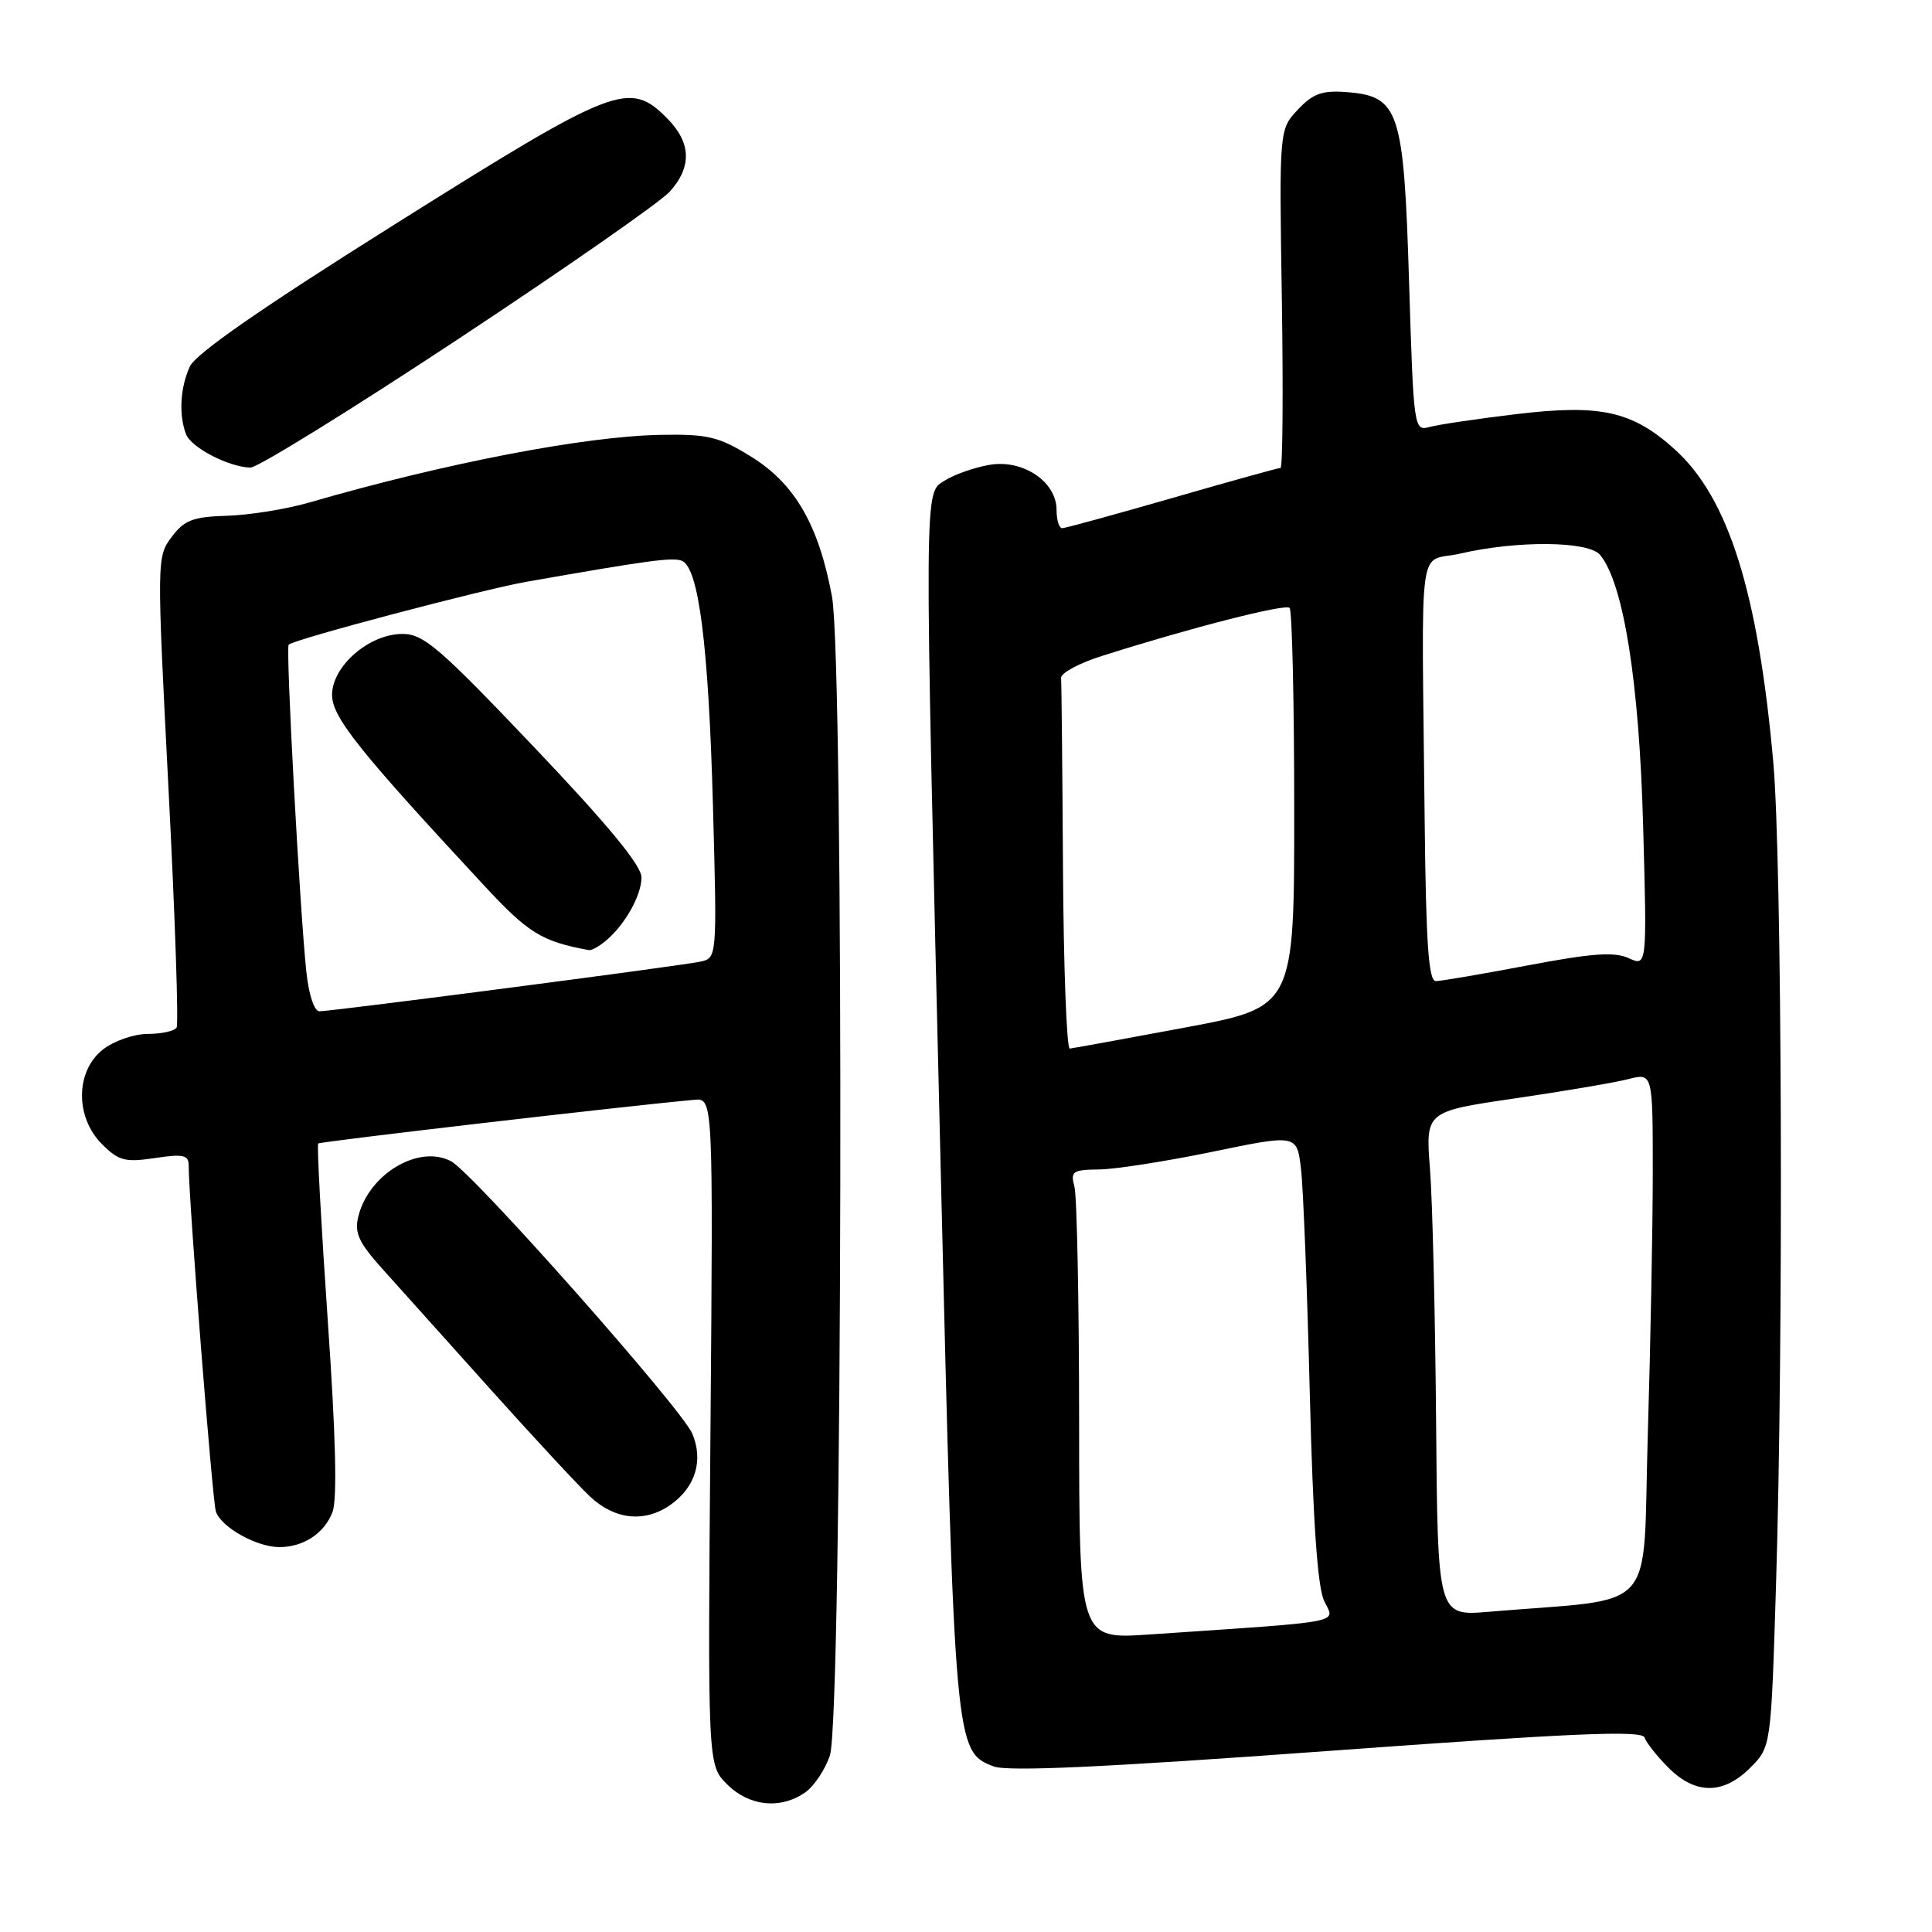 <?xml version="1.0" encoding="UTF-8" standalone="no"?>
<!DOCTYPE svg PUBLIC "-//W3C//DTD SVG 1.1//EN" "http://www.w3.org/Graphics/SVG/1.1/DTD/svg11.dtd" >
<svg xmlns="http://www.w3.org/2000/svg" xmlns:xlink="http://www.w3.org/1999/xlink" version="1.1" viewBox="0 0 256 256">
 <g >
 <path fill="currentColor"
d=" M 106.70 237.50 C 107.88 236.67 109.35 234.46 109.97 232.59 C 111.63 227.56 111.88 87.82 110.24 79.03 C 108.48 69.56 105.32 64.09 99.53 60.51 C 95.24 57.86 93.82 57.51 87.58 57.62 C 77.55 57.79 59.00 61.36 41.00 66.58 C 37.98 67.46 33.08 68.25 30.11 68.34 C 25.55 68.48 24.43 68.91 22.74 71.16 C 20.77 73.78 20.77 74.16 22.33 104.57 C 23.20 121.49 23.68 135.70 23.40 136.16 C 23.11 136.62 21.39 137.00 19.58 137.00 C 17.75 137.00 15.09 137.93 13.63 139.07 C 9.99 141.94 9.94 148.03 13.51 151.60 C 15.72 153.81 16.57 154.04 20.51 153.45 C 24.27 152.88 25.00 153.04 25.00 154.41 C 25.00 158.87 28.13 198.73 28.60 200.26 C 29.24 202.33 33.99 205.00 37.02 205.00 C 40.21 205.00 42.99 203.17 44.06 200.35 C 44.70 198.66 44.49 190.16 43.42 174.83 C 42.55 162.18 41.98 151.70 42.16 151.52 C 42.44 151.26 83.19 146.52 92.00 145.73 C 94.50 145.50 94.50 145.50 94.14 189.68 C 93.77 233.86 93.77 233.86 96.34 236.43 C 99.26 239.35 103.44 239.78 106.70 237.50 Z  M 231.91 234.24 C 234.67 231.49 234.67 231.49 235.33 210.08 C 236.34 177.74 236.13 113.99 234.97 101.00 C 232.95 78.44 229.03 65.97 221.92 59.55 C 216.29 54.46 212.08 53.53 200.86 54.88 C 195.71 55.50 190.56 56.26 189.41 56.58 C 187.35 57.14 187.31 56.82 186.71 37.38 C 186.01 14.53 185.41 12.74 178.37 12.20 C 175.19 11.96 173.96 12.41 171.97 14.53 C 169.50 17.16 169.50 17.16 169.85 39.58 C 170.04 51.91 169.96 62.00 169.68 62.00 C 169.40 62.00 162.94 63.79 155.33 65.99 C 147.73 68.18 141.16 69.98 140.75 69.99 C 140.34 69.99 140.00 68.91 140.00 67.57 C 140.00 63.82 135.53 60.82 131.09 61.60 C 129.12 61.94 126.49 62.86 125.25 63.64 C 122.41 65.42 122.43 62.40 124.65 155.00 C 126.49 231.68 126.53 232.11 131.67 234.06 C 133.52 234.77 146.45 234.17 175.89 232.02 C 208.55 229.63 217.58 229.25 217.91 230.23 C 218.14 230.92 219.57 232.72 221.09 234.24 C 224.65 237.81 228.35 237.81 231.91 234.24 Z  M 88.84 199.40 C 92.14 197.08 93.23 193.54 91.74 189.98 C 90.34 186.66 62.71 155.45 59.78 153.88 C 55.52 151.60 48.88 155.54 47.48 161.18 C 46.94 163.37 47.52 164.63 50.71 168.18 C 52.85 170.55 59.24 177.68 64.91 184.00 C 70.58 190.32 76.53 196.74 78.13 198.25 C 81.43 201.38 85.40 201.81 88.84 199.40 Z  M 60.68 44.95 C 74.88 35.57 87.51 26.77 88.75 25.39 C 91.72 22.09 91.59 18.87 88.36 15.64 C 83.38 10.65 81.55 11.36 52.62 29.53 C 34.76 40.74 25.93 46.86 25.15 48.57 C 23.87 51.39 23.67 54.97 24.65 57.53 C 25.33 59.31 30.31 61.89 33.18 61.96 C 34.11 61.98 46.48 54.33 60.68 44.95 Z  M 40.59 128.75 C 39.71 120.35 37.84 85.83 38.25 85.42 C 38.94 84.72 63.91 78.12 69.70 77.10 C 85.87 74.26 89.09 73.82 90.33 74.30 C 92.58 75.16 93.88 85.40 94.47 106.73 C 95.02 126.96 95.02 126.96 92.76 127.43 C 90.04 128.01 44.00 134.00 42.32 134.00 C 41.64 134.00 40.91 131.80 40.59 128.75 Z  M 80.16 124.75 C 82.73 122.67 85.00 118.69 85.00 116.26 C 85.00 114.68 80.58 109.32 70.76 98.99 C 58.22 85.80 56.13 84.00 53.33 84.00 C 48.92 84.00 44.00 88.26 44.00 92.08 C 44.00 95.02 47.57 99.49 64.15 117.34 C 70.02 123.66 71.78 124.75 78.06 125.90 C 78.37 125.95 79.31 125.44 80.16 124.75 Z  M 142.99 188.36 C 142.98 172.49 142.70 158.49 142.37 157.25 C 141.82 155.21 142.12 155.00 145.63 154.96 C 147.76 154.94 154.53 153.88 160.68 152.61 C 171.85 150.30 171.85 150.30 172.39 154.90 C 172.69 157.43 173.21 170.75 173.55 184.50 C 173.98 201.69 174.58 210.33 175.47 212.16 C 176.90 215.13 178.66 214.79 152.25 216.58 C 143.00 217.21 143.00 217.21 142.99 188.36 Z  M 190.29 188.32 C 190.17 174.12 189.81 159.07 189.48 154.89 C 188.89 147.28 188.89 147.28 200.69 145.55 C 207.19 144.60 213.96 143.45 215.75 142.99 C 219.00 142.16 219.00 142.16 219.00 155.33 C 219.00 162.57 218.70 178.25 218.34 190.16 C 217.61 214.38 220.07 211.64 197.25 213.57 C 190.50 214.14 190.50 214.14 190.29 188.32 Z  M 140.85 115.00 C 140.77 101.80 140.66 90.47 140.60 89.83 C 140.54 89.19 142.97 87.88 146.00 86.92 C 157.66 83.21 170.31 79.97 170.88 80.55 C 171.21 80.88 171.49 92.92 171.49 107.30 C 171.50 133.45 171.50 133.45 157.00 136.16 C 149.03 137.65 142.16 138.90 141.75 138.94 C 141.34 138.97 140.93 128.20 140.85 115.00 Z  M 188.78 109.00 C 188.38 70.06 187.76 74.69 193.50 73.35 C 201.07 71.60 210.49 71.68 212.02 73.53 C 215.12 77.26 217.20 90.32 217.72 109.28 C 218.24 128.07 218.24 128.07 215.81 126.96 C 213.91 126.09 210.94 126.31 202.44 127.92 C 196.42 129.06 190.94 130.00 190.25 130.00 C 189.30 130.00 188.95 125.02 188.78 109.00 Z "/>
</g>
</svg>